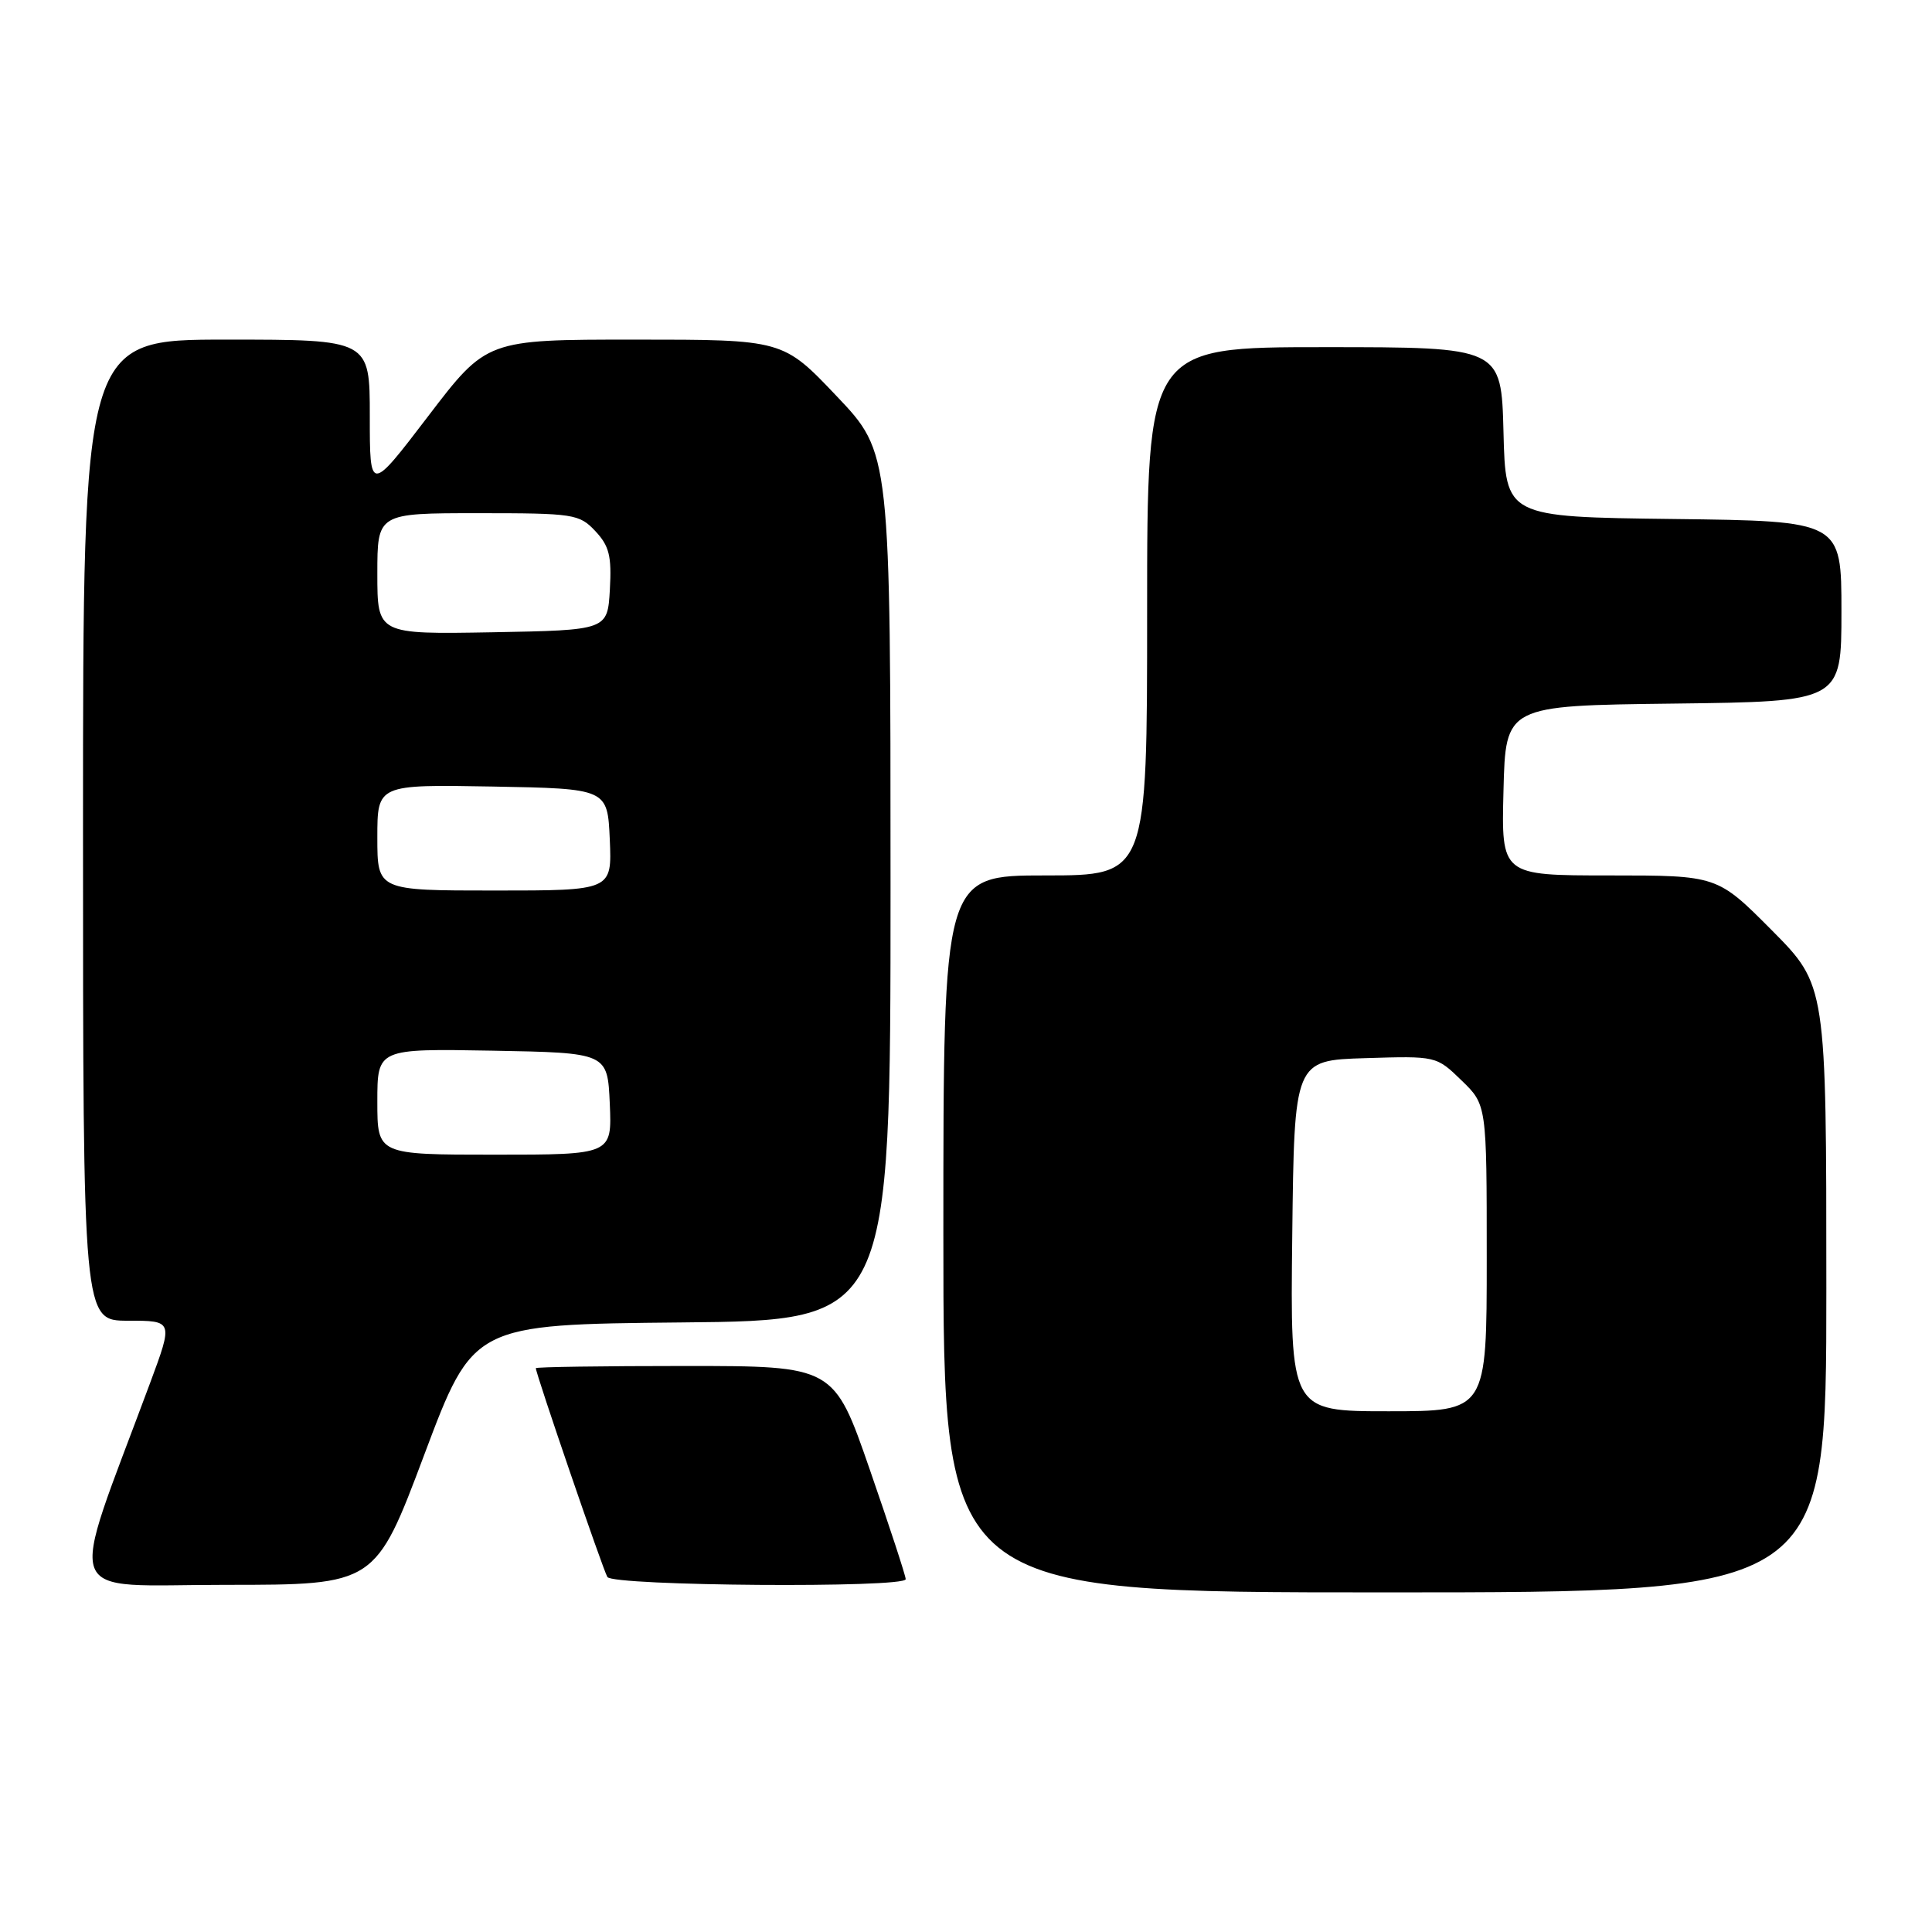 <?xml version="1.0" encoding="UTF-8" standalone="no"?>
<!DOCTYPE svg PUBLIC "-//W3C//DTD SVG 1.1//EN" "http://www.w3.org/Graphics/SVG/1.1/DTD/svg11.dtd" >
<svg xmlns="http://www.w3.org/2000/svg" xmlns:xlink="http://www.w3.org/1999/xlink" version="1.1" viewBox="0 0 256 256">
 <g >
 <path fill="currentColor"
d=" M 242.00 170.77 C 242.00 130.55 242.00 130.55 234.78 123.27 C 227.55 116.00 227.55 116.00 213.24 116.00 C 198.93 116.00 198.93 116.00 199.22 104.75 C 199.50 93.50 199.50 93.50 221.75 93.23 C 244.00 92.96 244.00 92.96 244.00 81.00 C 244.00 69.04 244.00 69.04 221.75 68.77 C 199.50 68.50 199.50 68.50 199.22 57.25 C 198.93 46.00 198.93 46.00 175.47 46.00 C 152.00 46.00 152.00 46.00 152.00 81.00 C 152.00 116.00 152.00 116.00 138.50 116.00 C 125.00 116.00 125.00 116.00 125.00 163.50 C 125.00 211.00 125.00 211.00 183.50 211.00 C 242.00 211.00 242.00 211.00 242.00 170.77 Z  M 56.22 192.75 C 62.70 175.50 62.70 175.50 90.35 175.23 C 118.00 174.97 118.00 174.97 118.00 117.49 C 118.00 60.01 118.00 60.01 110.87 52.50 C 103.75 45.00 103.75 45.00 84.11 45.00 C 64.48 45.00 64.48 45.00 56.74 55.14 C 49.00 65.28 49.00 65.28 49.00 55.14 C 49.00 45.00 49.00 45.00 30.00 45.00 C 11.00 45.00 11.00 45.00 11.00 110.00 C 11.00 175.00 11.00 175.00 16.97 175.00 C 22.95 175.00 22.95 175.00 19.89 183.25 C 8.89 212.86 7.82 210.00 29.91 210.00 C 49.74 210.00 49.74 210.00 56.22 192.75 Z  M 120.01 209.25 C 120.02 208.84 117.88 202.31 115.26 194.75 C 110.50 181.00 110.50 181.00 90.75 181.00 C 79.89 181.00 71.00 181.13 71.00 181.29 C 71.00 182.03 79.91 208.04 80.48 208.96 C 81.22 210.16 119.99 210.45 120.01 209.25 Z  M 171.23 163.75 C 171.50 140.50 171.50 140.50 180.91 140.21 C 190.32 139.92 190.32 139.92 193.66 143.16 C 197.00 146.39 197.00 146.39 197.00 166.70 C 197.00 187.00 197.00 187.00 183.98 187.00 C 170.96 187.00 170.96 187.00 171.23 163.75 Z  M 50.00 145.97 C 50.00 138.95 50.00 138.95 65.25 139.22 C 80.50 139.50 80.50 139.50 80.80 146.25 C 81.09 153.00 81.09 153.00 65.55 153.00 C 50.00 153.00 50.00 153.00 50.00 145.97 Z  M 50.00 110.97 C 50.00 103.95 50.00 103.95 65.25 104.22 C 80.50 104.50 80.50 104.50 80.80 111.25 C 81.09 118.00 81.09 118.00 65.55 118.00 C 50.00 118.00 50.00 118.00 50.00 110.97 Z  M 50.00 76.03 C 50.00 68.00 50.00 68.00 63.33 68.00 C 76.06 68.00 76.75 68.11 78.88 70.37 C 80.73 72.34 81.06 73.68 80.81 78.12 C 80.50 83.50 80.50 83.50 65.25 83.78 C 50.00 84.05 50.00 84.05 50.00 76.03 Z "/>
</g>
</svg>